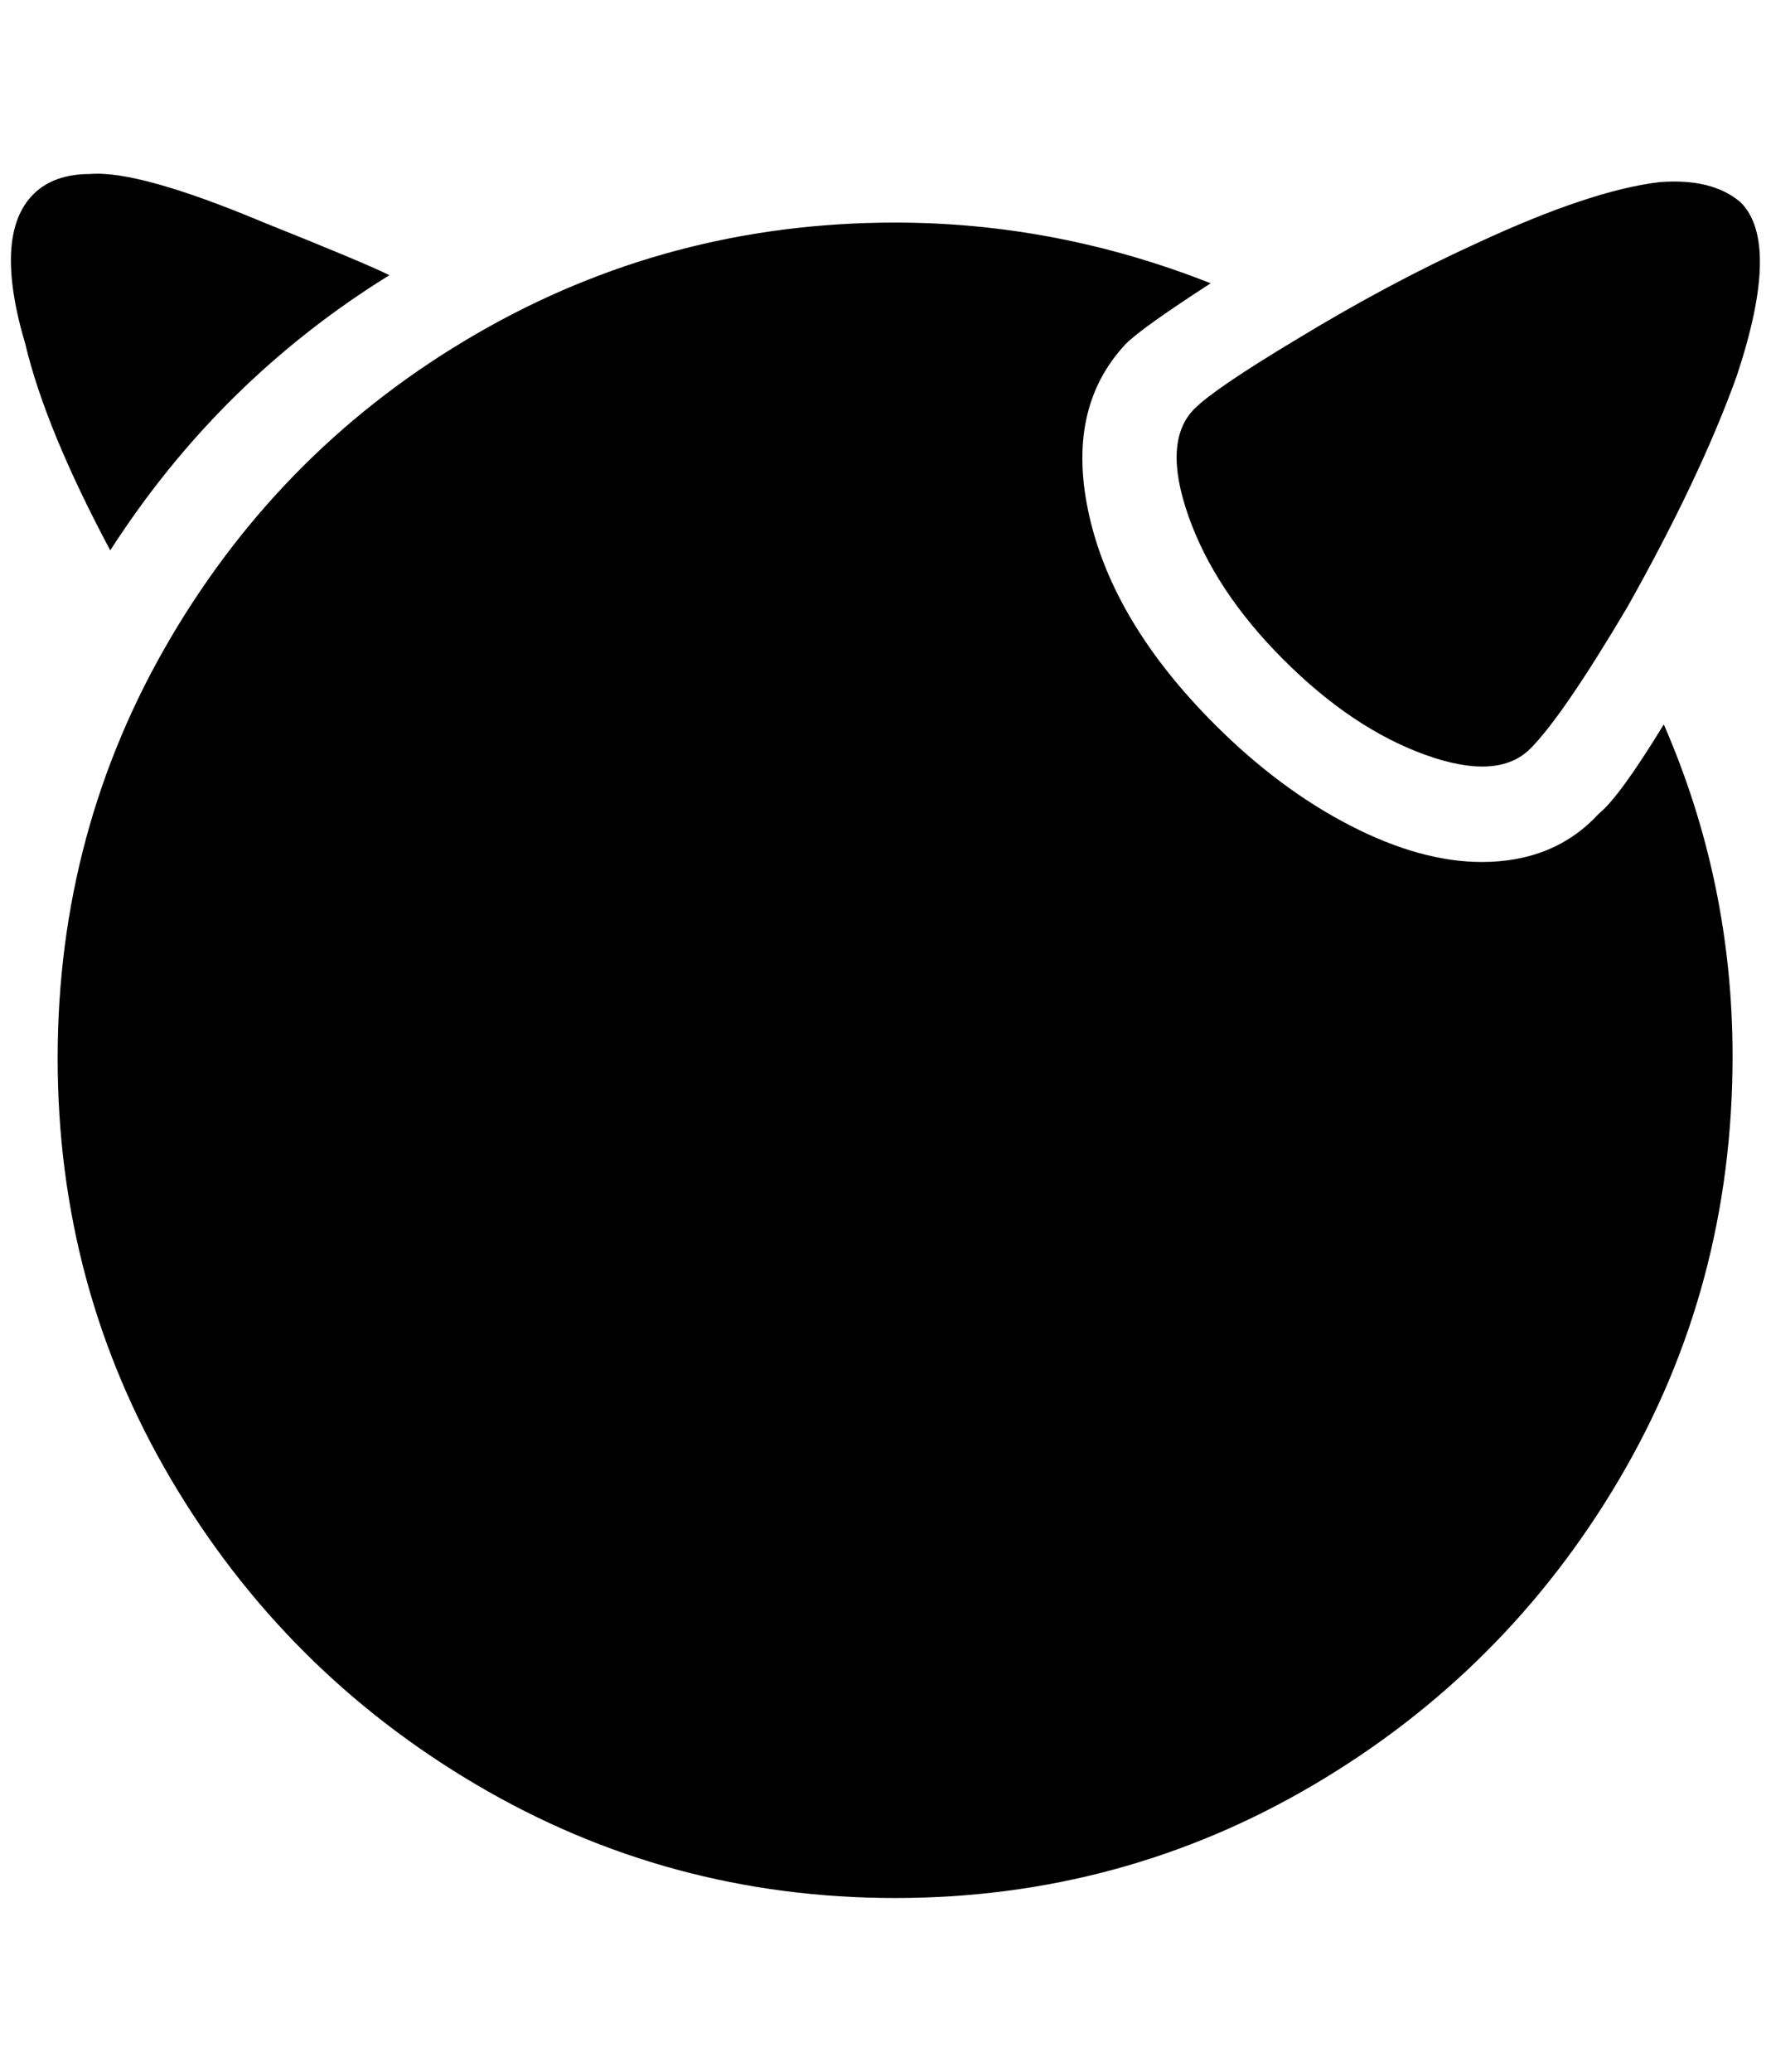<?xml version="1.0" standalone="no"?>
<!DOCTYPE svg PUBLIC "-//W3C//DTD SVG 1.1//EN" "http://www.w3.org/Graphics/SVG/1.1/DTD/svg11.dtd" >
<svg xmlns="http://www.w3.org/2000/svg" xmlns:xlink="http://www.w3.org/1999/xlink" version="1.1" viewBox="-11 0 1751 2048">
   <path fill="currentColor"
d="M78 172q48 -4 172 48q100 40 124 52q-168 104 -276 272q-64 -120 -84 -204q-32 -108 8 -148q20 -20 56 -20zM1630 180q52 -4 80 20q40 40 -4 172q-36 100 -108 228q-64 108 -96 140t-104 6t-140 -94t-94 -142t6 -106q20 -20 100 -68q92 -56 180 -96q112 -52 180 -60z
M874 220q160 0 312 60q-68 44 -84 60q-60 64 -36 170t124 206q64 64 134 100t130 36q72 0 116 -48q20 -16 64 -88q68 156 68 328q0 228 -112 418t-302 302t-414 112t-414 -112t-302 -302t-112 -416t112 -416t302 -300t414 -110z" />
</svg>
